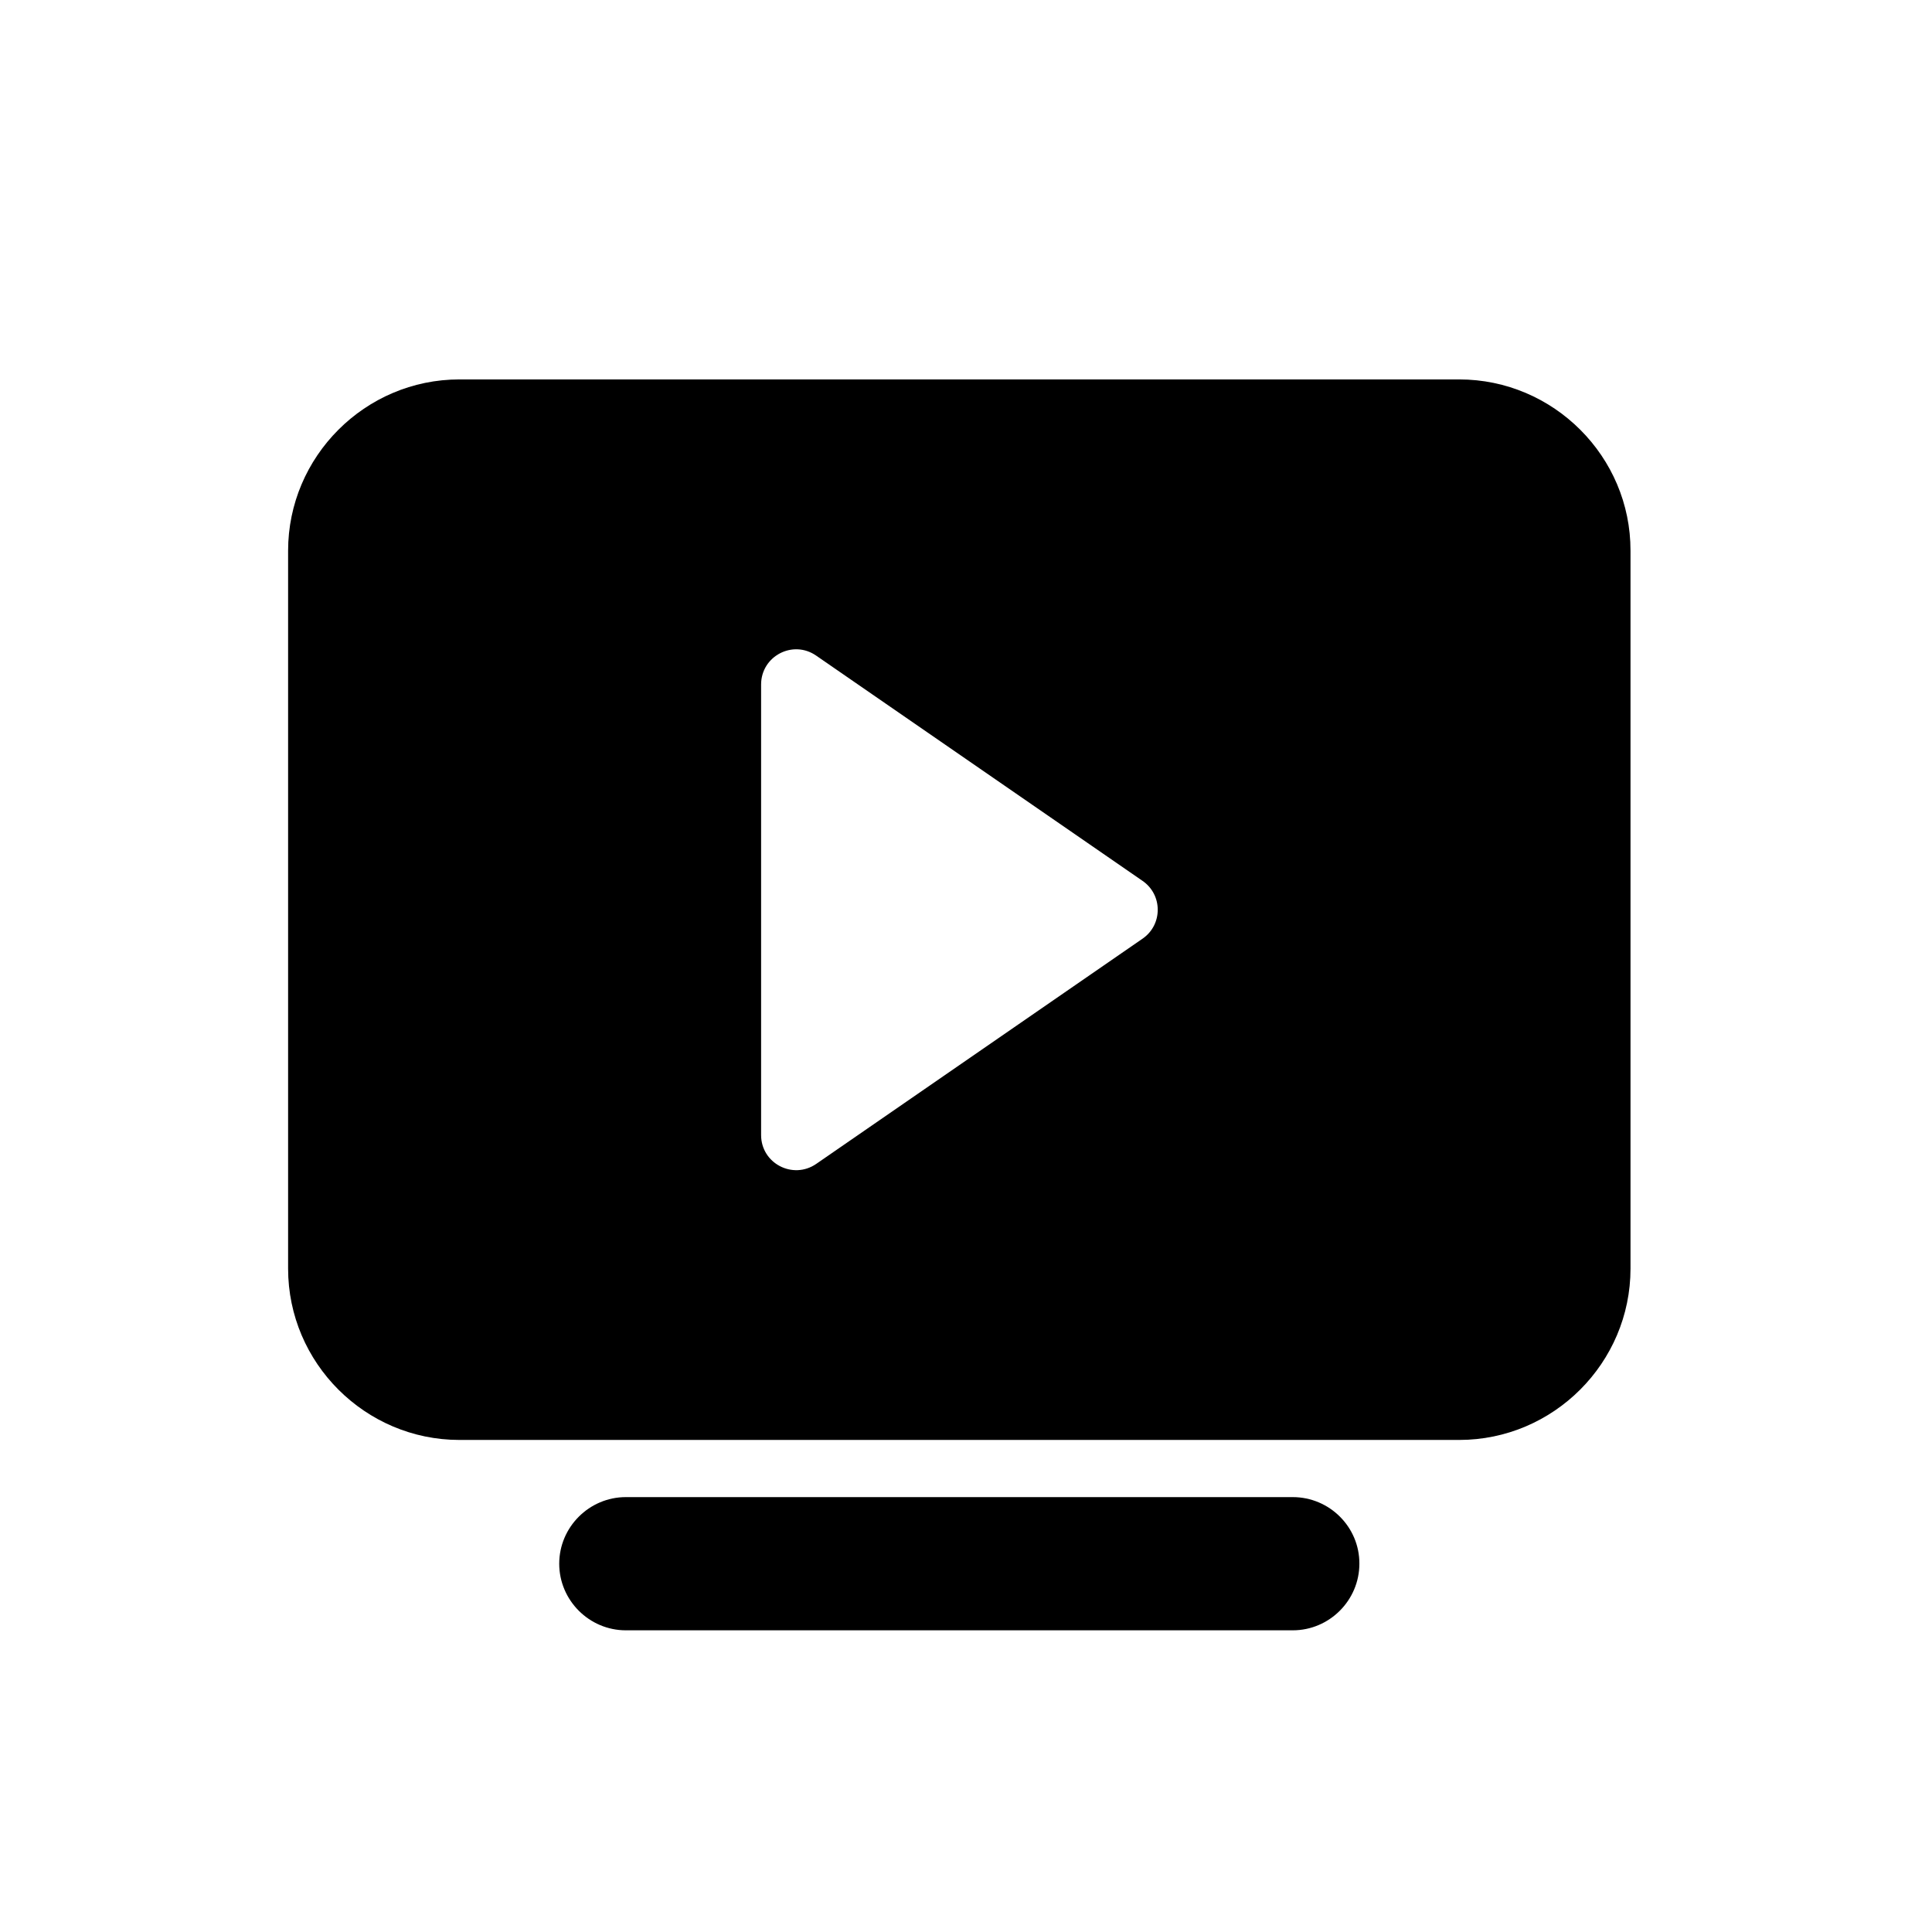 <svg t="1745049278014" class="icon" viewBox="0 0 1024 1024" version="1.1" xmlns="http://www.w3.org/2000/svg" p-id="5256"
    width="200" height="200">
    <path
        d="M685.2 793.5H331.7c-19.4 0-35.3 15.9-35.3 35.3s15.9 35.3 35.3 35.3h353.5c19.4 0 35.3-15.9 35.3-35.3 0.1-19.4-15.8-35.3-35.3-35.3zM773.4 201.1H243.5c-50 0-90.8 40.9-90.8 90.8v380.5c0 50 40.9 90.8 90.8 90.8h529.9c50 0 90.8-40.9 90.8-90.8V291.9c0.1-49.9-40.8-90.8-90.8-90.8zM605.6 497.5l-173 119.4c-12.4 8.5-29.2-0.3-29.2-15.3V362.8c0-15 16.8-23.9 29.2-15.3l173 119.4c10.7 7.4 10.7 23.2 0 30.6z"
        p-id="5257"></path>
</svg>